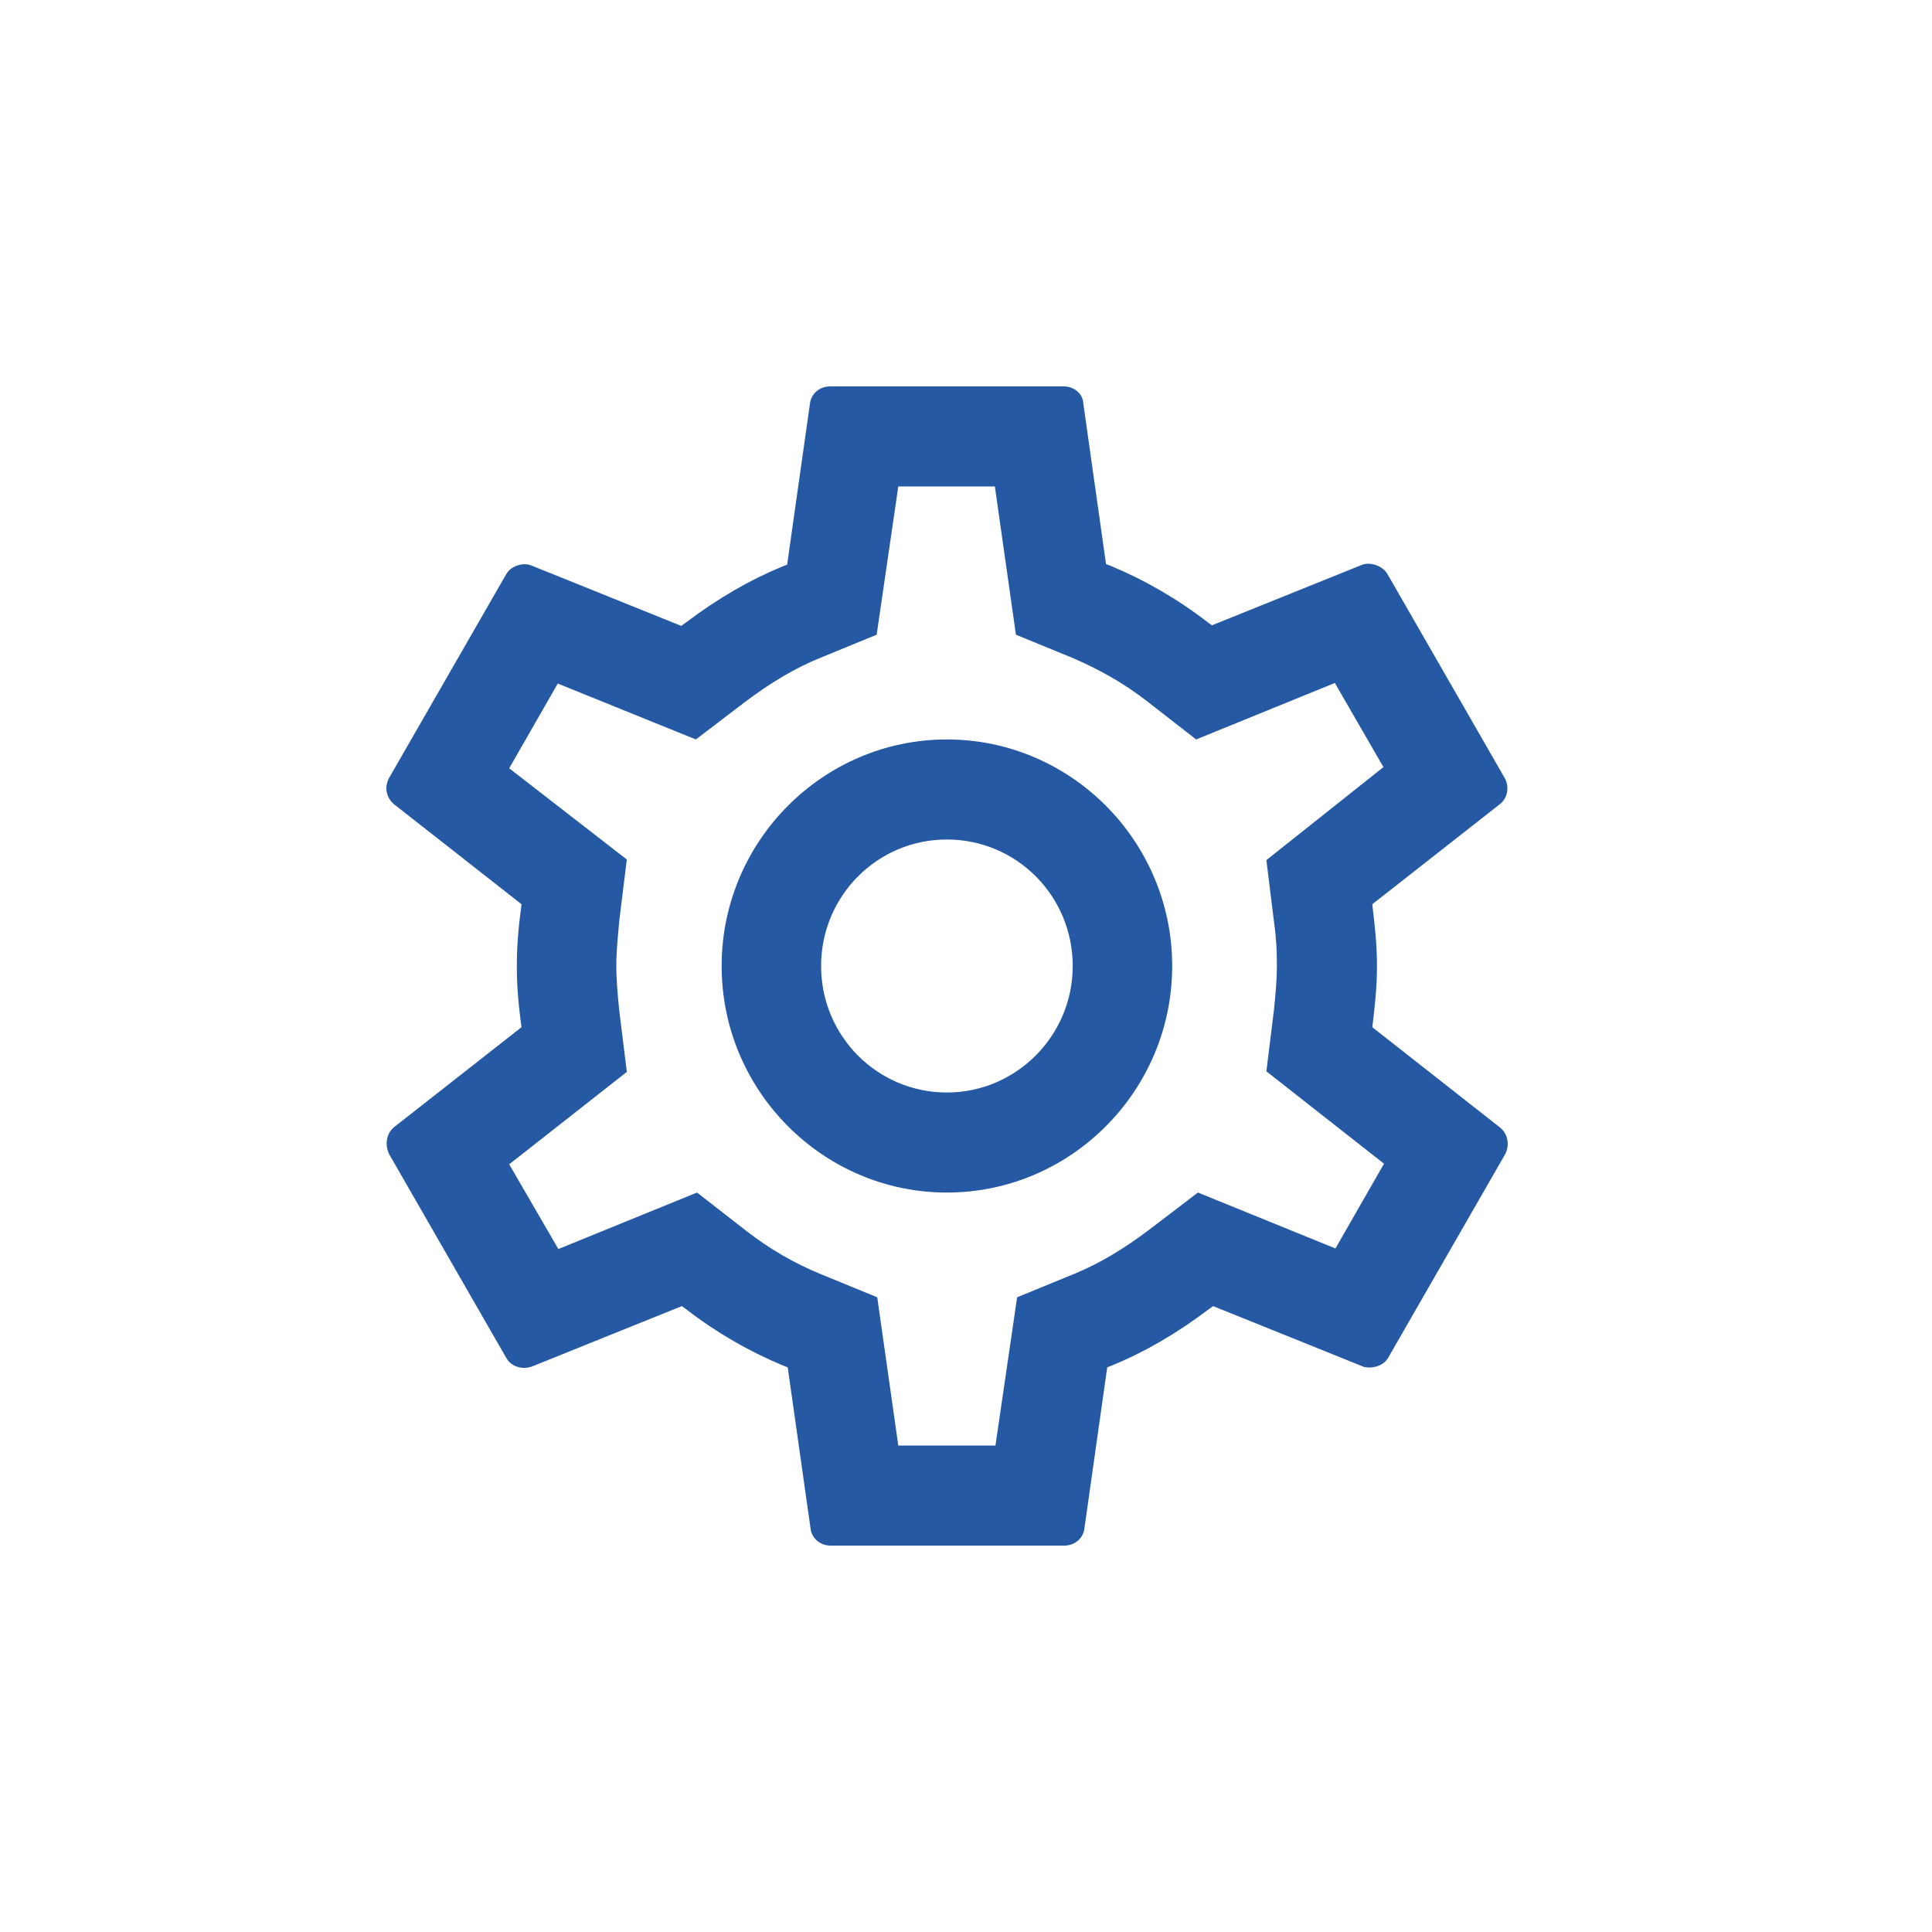<svg width="50" height="50" viewBox="0 0 50 50" fill="none" xmlns="http://www.w3.org/2000/svg">
<path d="M35.515 26.584L35.53 26.462C35.575 26.081 35.636 25.564 35.636 25C35.636 24.436 35.575 23.919 35.53 23.538L35.515 23.401L38.816 20.812C39.013 20.66 39.074 20.371 38.937 20.127L35.908 14.858C35.787 14.645 35.469 14.538 35.257 14.614L31.365 16.183L31.259 16.107C30.472 15.498 29.624 15.01 28.746 14.645L28.624 14.599L28.034 10.426C28.019 10.183 27.791 10 27.534 10H21.477C21.219 10 20.992 10.183 20.962 10.442L20.371 14.614L20.25 14.66C19.402 15.01 18.584 15.482 17.736 16.122L17.63 16.198L13.738 14.629C13.526 14.553 13.223 14.645 13.102 14.858L10.073 20.127C9.937 20.371 9.998 20.645 10.195 20.812L13.496 23.401L13.481 23.538C13.405 24.102 13.375 24.574 13.375 25C13.375 25.426 13.405 25.898 13.481 26.462L13.496 26.584L10.195 29.173C9.998 29.34 9.952 29.629 10.073 29.873L13.102 35.142C13.193 35.31 13.375 35.401 13.572 35.401C13.632 35.401 13.693 35.386 13.753 35.371L17.645 33.802L17.751 33.878C18.539 34.487 19.387 34.975 20.265 35.34L20.386 35.386L20.977 39.558C21.007 39.817 21.234 40 21.492 40H27.549C27.807 40 28.034 39.817 28.064 39.558L28.655 35.386L28.776 35.34C29.624 34.99 30.442 34.518 31.29 33.878L31.396 33.802L35.288 35.371C35.5 35.431 35.803 35.355 35.924 35.142L38.952 29.873C39.074 29.645 39.028 29.355 38.831 29.188L35.515 26.584ZM34.561 32.31L31.002 30.863L29.745 31.822C29.079 32.325 28.443 32.706 27.807 32.965L26.323 33.574L25.762 37.411H23.248L22.703 33.574L21.219 32.965C20.553 32.69 19.917 32.325 19.311 31.853L18.039 30.863L14.45 32.325L13.178 30.132L16.222 27.741L16.025 26.142C15.979 25.685 15.949 25.305 15.949 24.985C15.949 24.68 15.979 24.36 16.025 23.843L16.222 22.244L13.178 19.883L14.435 17.69L18.009 19.137L19.266 18.178C19.932 17.675 20.568 17.294 21.204 17.035L22.688 16.426L23.248 12.589H25.747L26.292 16.426L27.776 17.035C28.443 17.325 29.079 17.675 29.684 18.147L30.956 19.137L34.546 17.675L35.803 19.853L32.774 22.259L32.971 23.858C33.031 24.284 33.046 24.619 33.046 25C33.046 25.335 33.016 25.685 32.971 26.127L32.774 27.726L35.818 30.117L34.561 32.31Z" fill="#2559A3"/>
<path d="M24.506 19.137C21.296 19.137 18.676 21.771 18.676 25C18.676 28.228 21.296 30.863 24.506 30.863C27.716 30.863 30.336 28.228 30.336 25C30.336 21.771 27.716 19.137 24.506 19.137ZM24.506 28.274C22.704 28.274 21.25 26.812 21.25 25C21.25 23.188 22.704 21.726 24.506 21.726C26.308 21.726 27.762 23.188 27.762 25C27.762 26.812 26.293 28.274 24.506 28.274Z" fill="#2559A3"/>
</svg>
